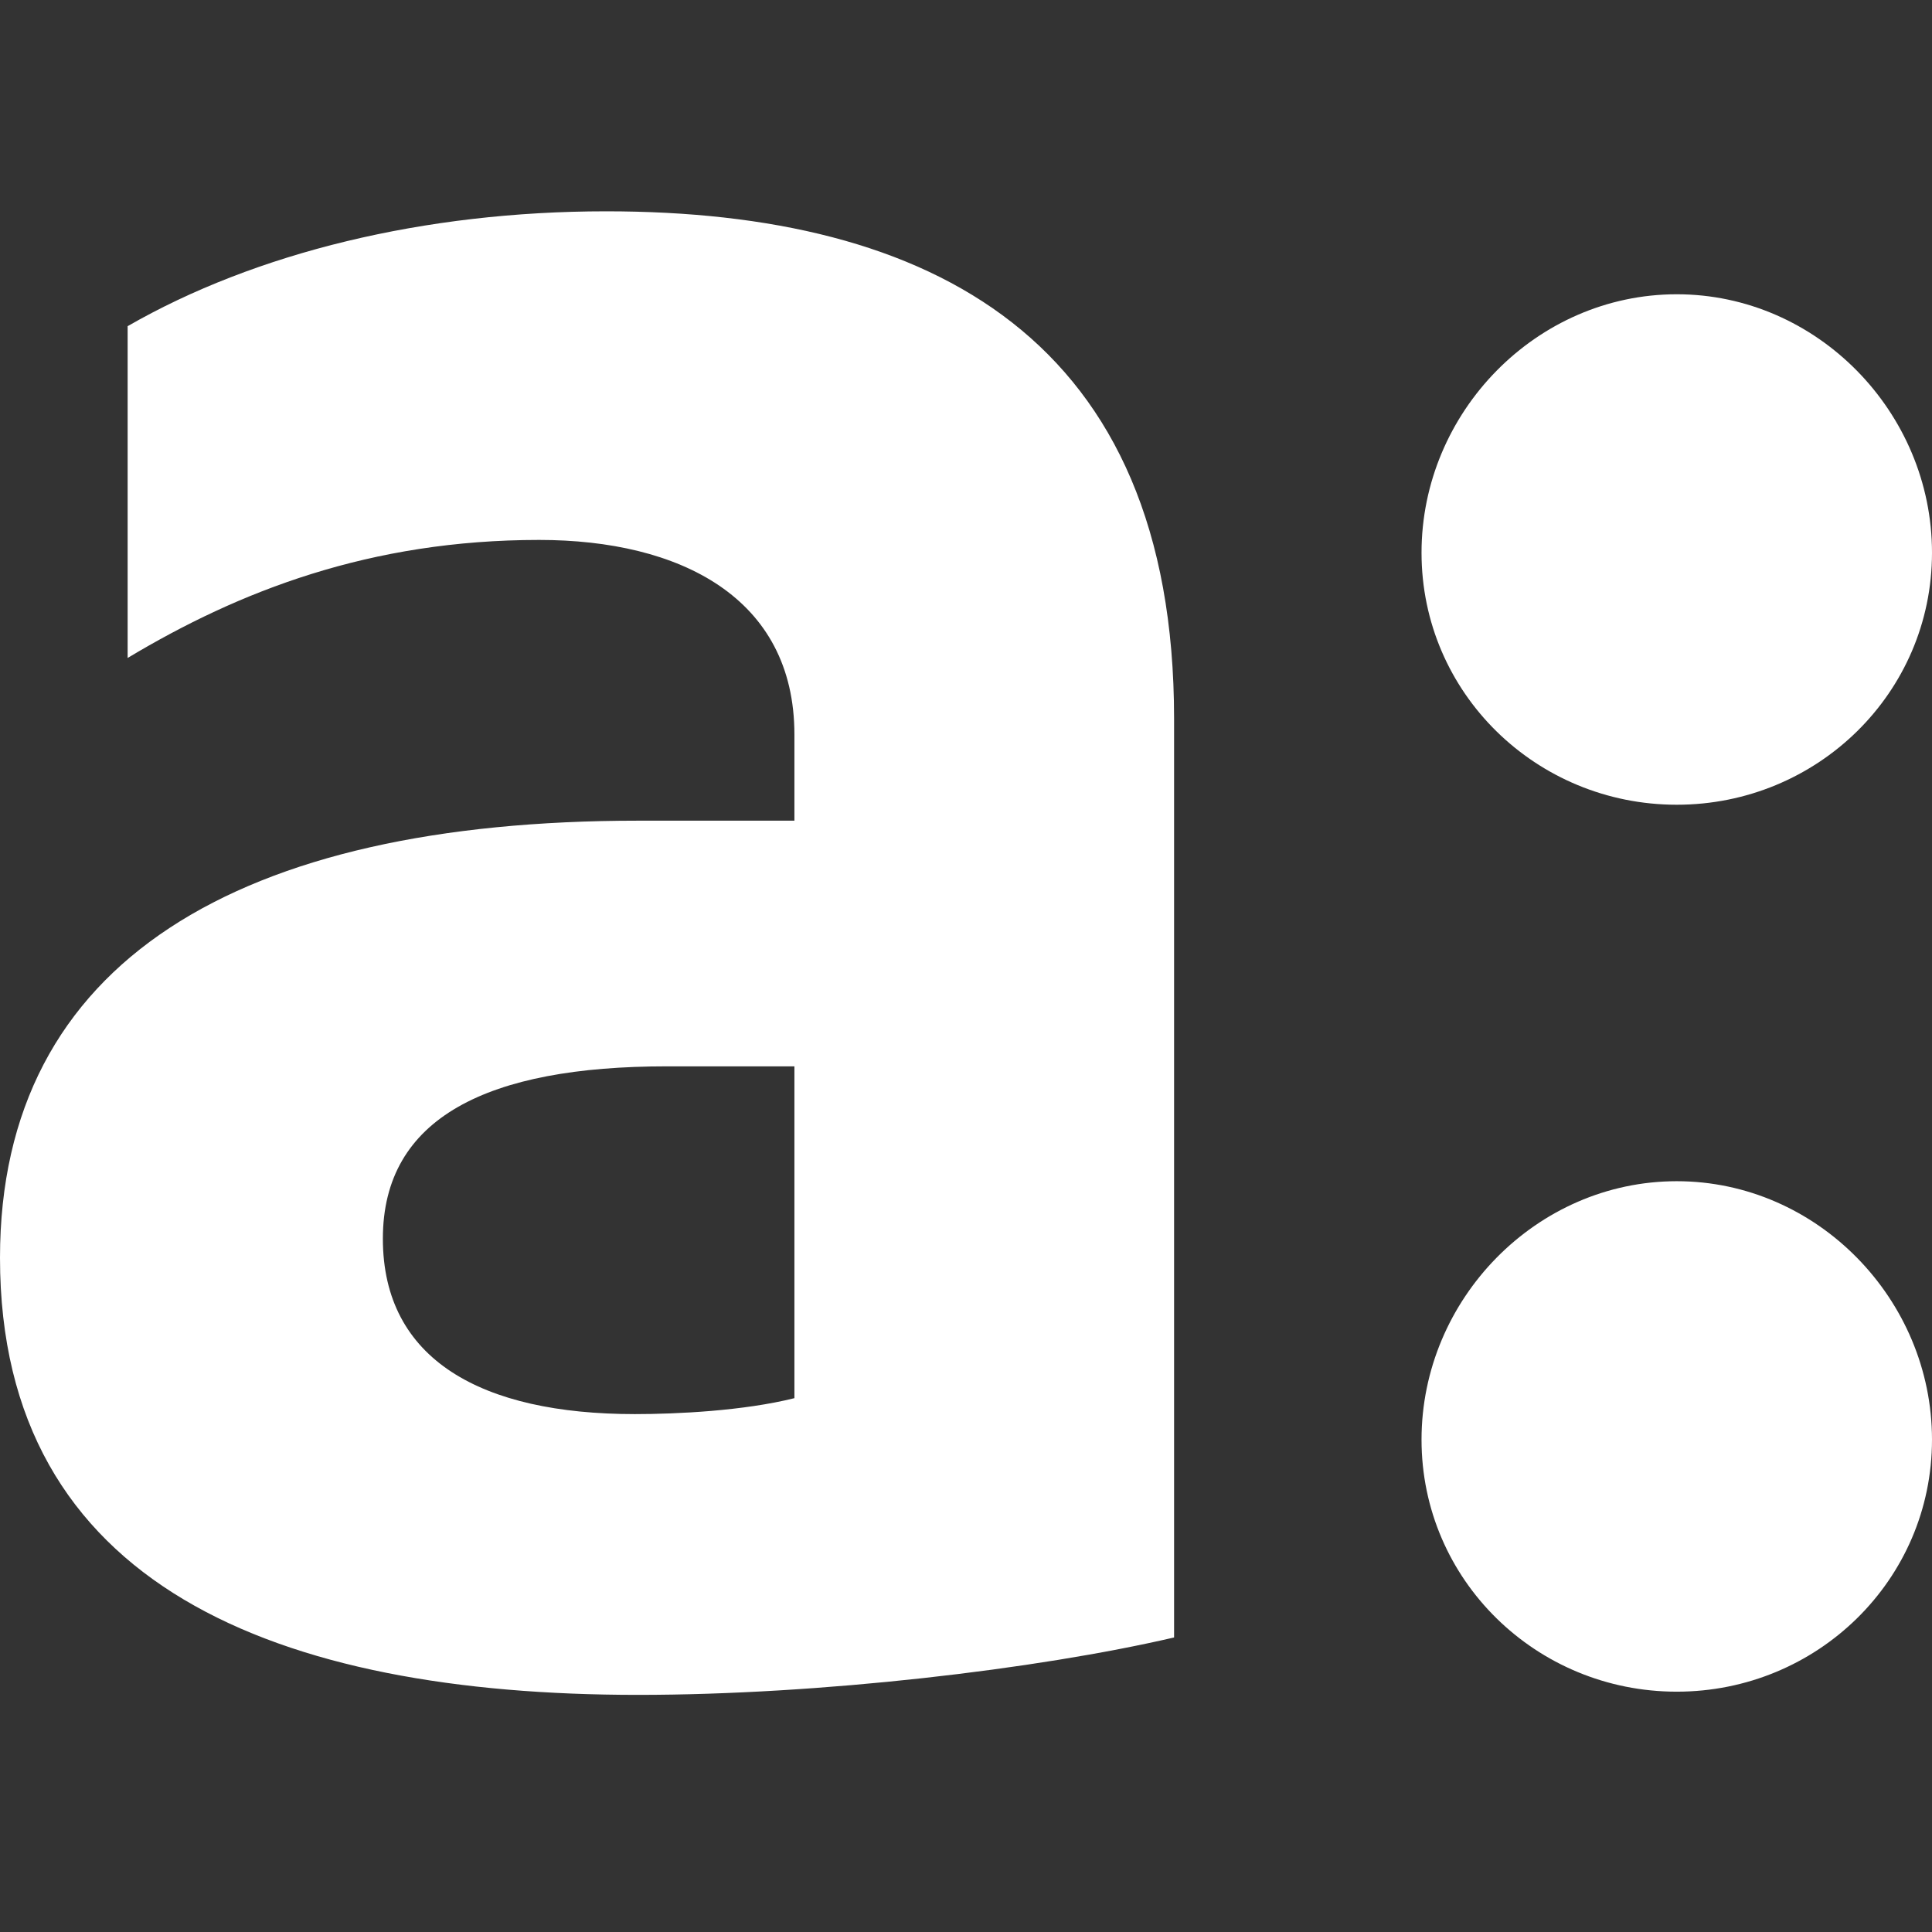 <?xml version="1.0" encoding="UTF-8" standalone="no"?>
<svg width="64px" height="64px" viewBox="0 0 64 64" version="1.1" xmlns="http://www.w3.org/2000/svg" xmlns:xlink="http://www.w3.org/1999/xlink" xmlns:sketch="http://www.bohemiancoding.com/sketch/ns">
    <rect x="0" y="0" width="64" height="64" fill="#333333" stroke="none"/>
    <!-- Generator: Sketch 3.5.1 (25234) - http://www.bohemiancoding.com/sketch -->
    <title>Artboard 13 Copy 6</title>
    <desc>Created with Sketch.</desc>
    <defs></defs>
    <g id="Page-1" stroke="none" stroke-width="1" fill="none" fill-rule="evenodd" sketch:type="MSPage">
        <g id="Artboard-13-Copy-6" sketch:type="MSArtboardGroup" fill="#FFFFFF">
            <path d="M26.316,27.186 L21.138,27.186 C7.927,27.186 0,31.837 0,41.666 C0,52.552 9.195,56.145 21.138,56.145 C27.162,56.145 34.349,55.3 38.893,54.243 L38.893,23.804 C38.893,11.228 30.861,7 20.081,7 C14.057,7 8.455,8.374 4.228,10.805 L4.228,21.796 C7.927,19.577 12.26,17.886 17.861,17.886 C22.512,17.886 26.316,19.788 26.316,24.333 L26.316,27.186 Z M26.316,46.316 C24.625,46.739 22.406,46.844 21.032,46.844 C15.959,46.844 12.683,45.048 12.683,41.032 C12.683,37.015 16.17,35.324 22.089,35.324 L26.316,35.324 L26.316,46.316 Z M47.09,47.69 C47.09,52.34 50.895,56.039 55.545,56.039 C60.195,56.039 64,52.34 64,47.69 C64,43.04 60.195,39.129 55.545,39.129 C50.895,39.129 47.09,43.04 47.09,47.69 L47.09,47.69 Z M47.09,18.309 C47.09,22.959 50.895,26.658 55.545,26.658 C60.195,26.658 64,22.959 64,18.309 C64,13.658 60.195,9.748 55.545,9.748 C50.895,9.748 47.09,13.658 47.09,18.309 L47.09,18.309 Z" id="a:-copy" sketch:type="MSShapeGroup"></path>
        </g>
    </g>
</svg>
